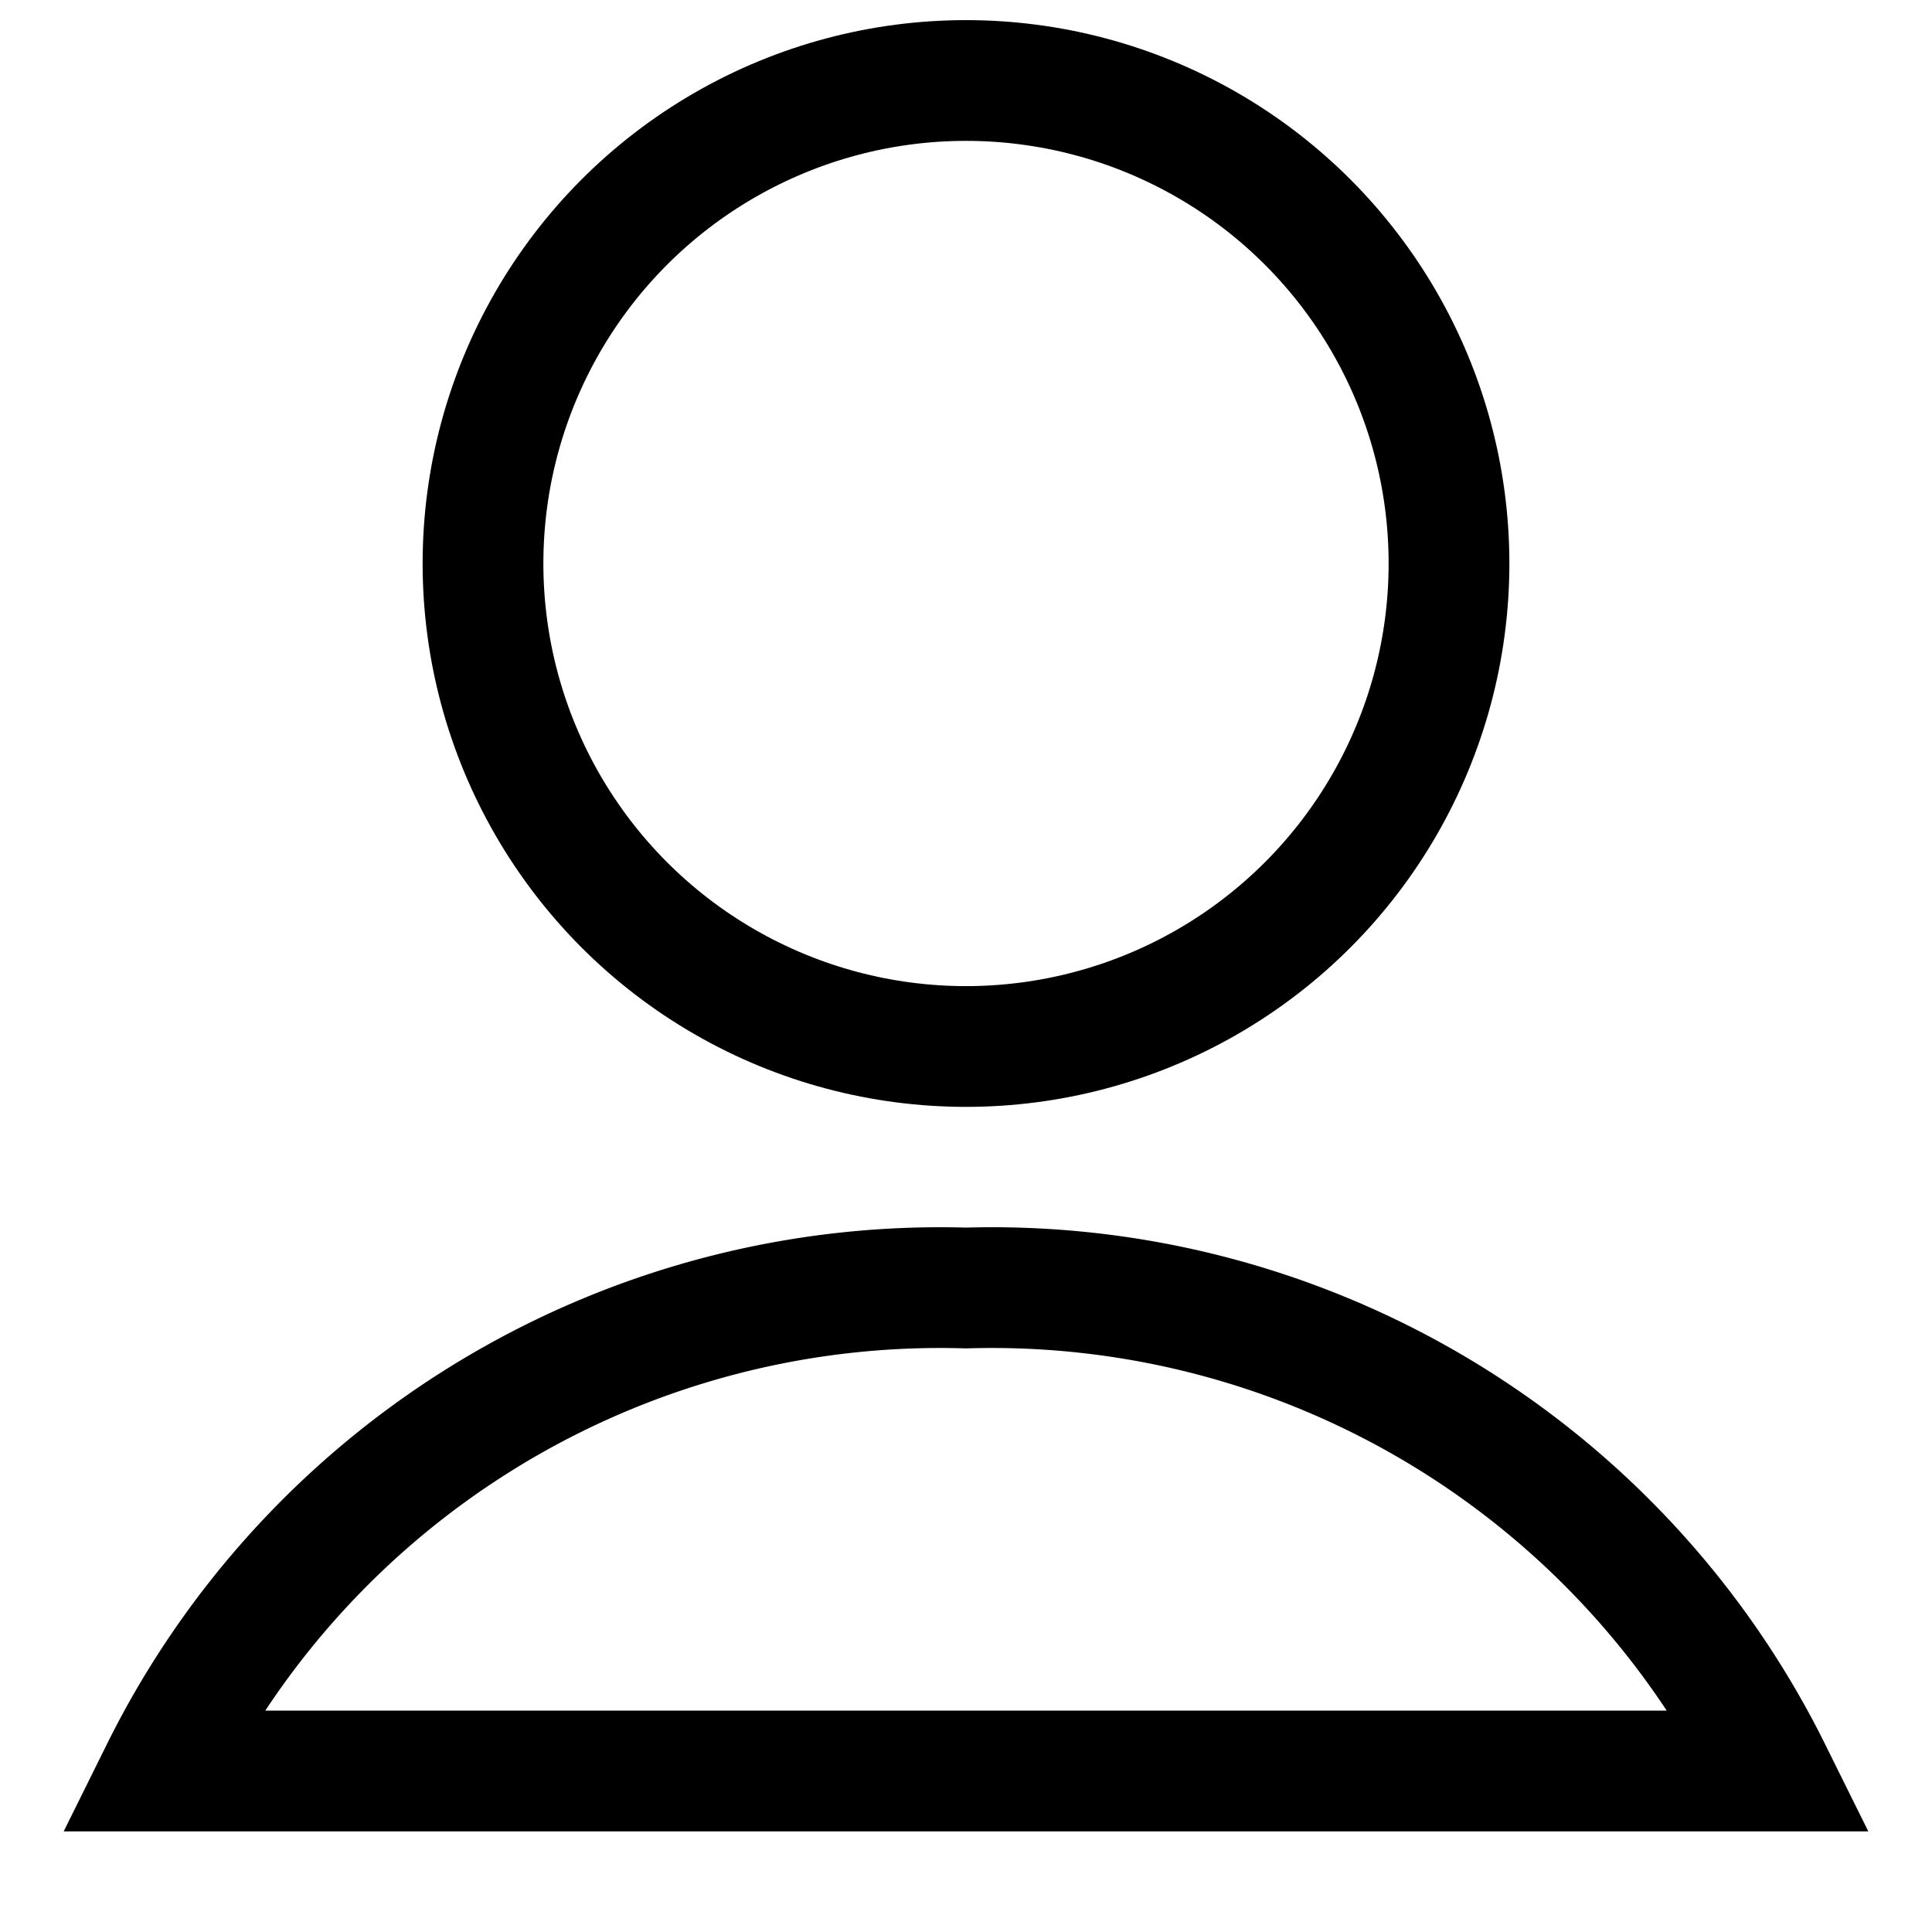<svg xmlns="http://www.w3.org/2000/svg" viewBox="0 0 24 24">
    <path d="M22 22a10.8 10.8 0 00-10-6 10.8 10.8 0 00-10 6z" fill="none" stroke="currentColor" stroke-miterlimit="10" stroke-width="1.5"/>
    <circle cx="12" cy="7" r="6" fill="none" stroke="currentColor" stroke-miterlimit="10" stroke-width="1.5"/>
</svg>
